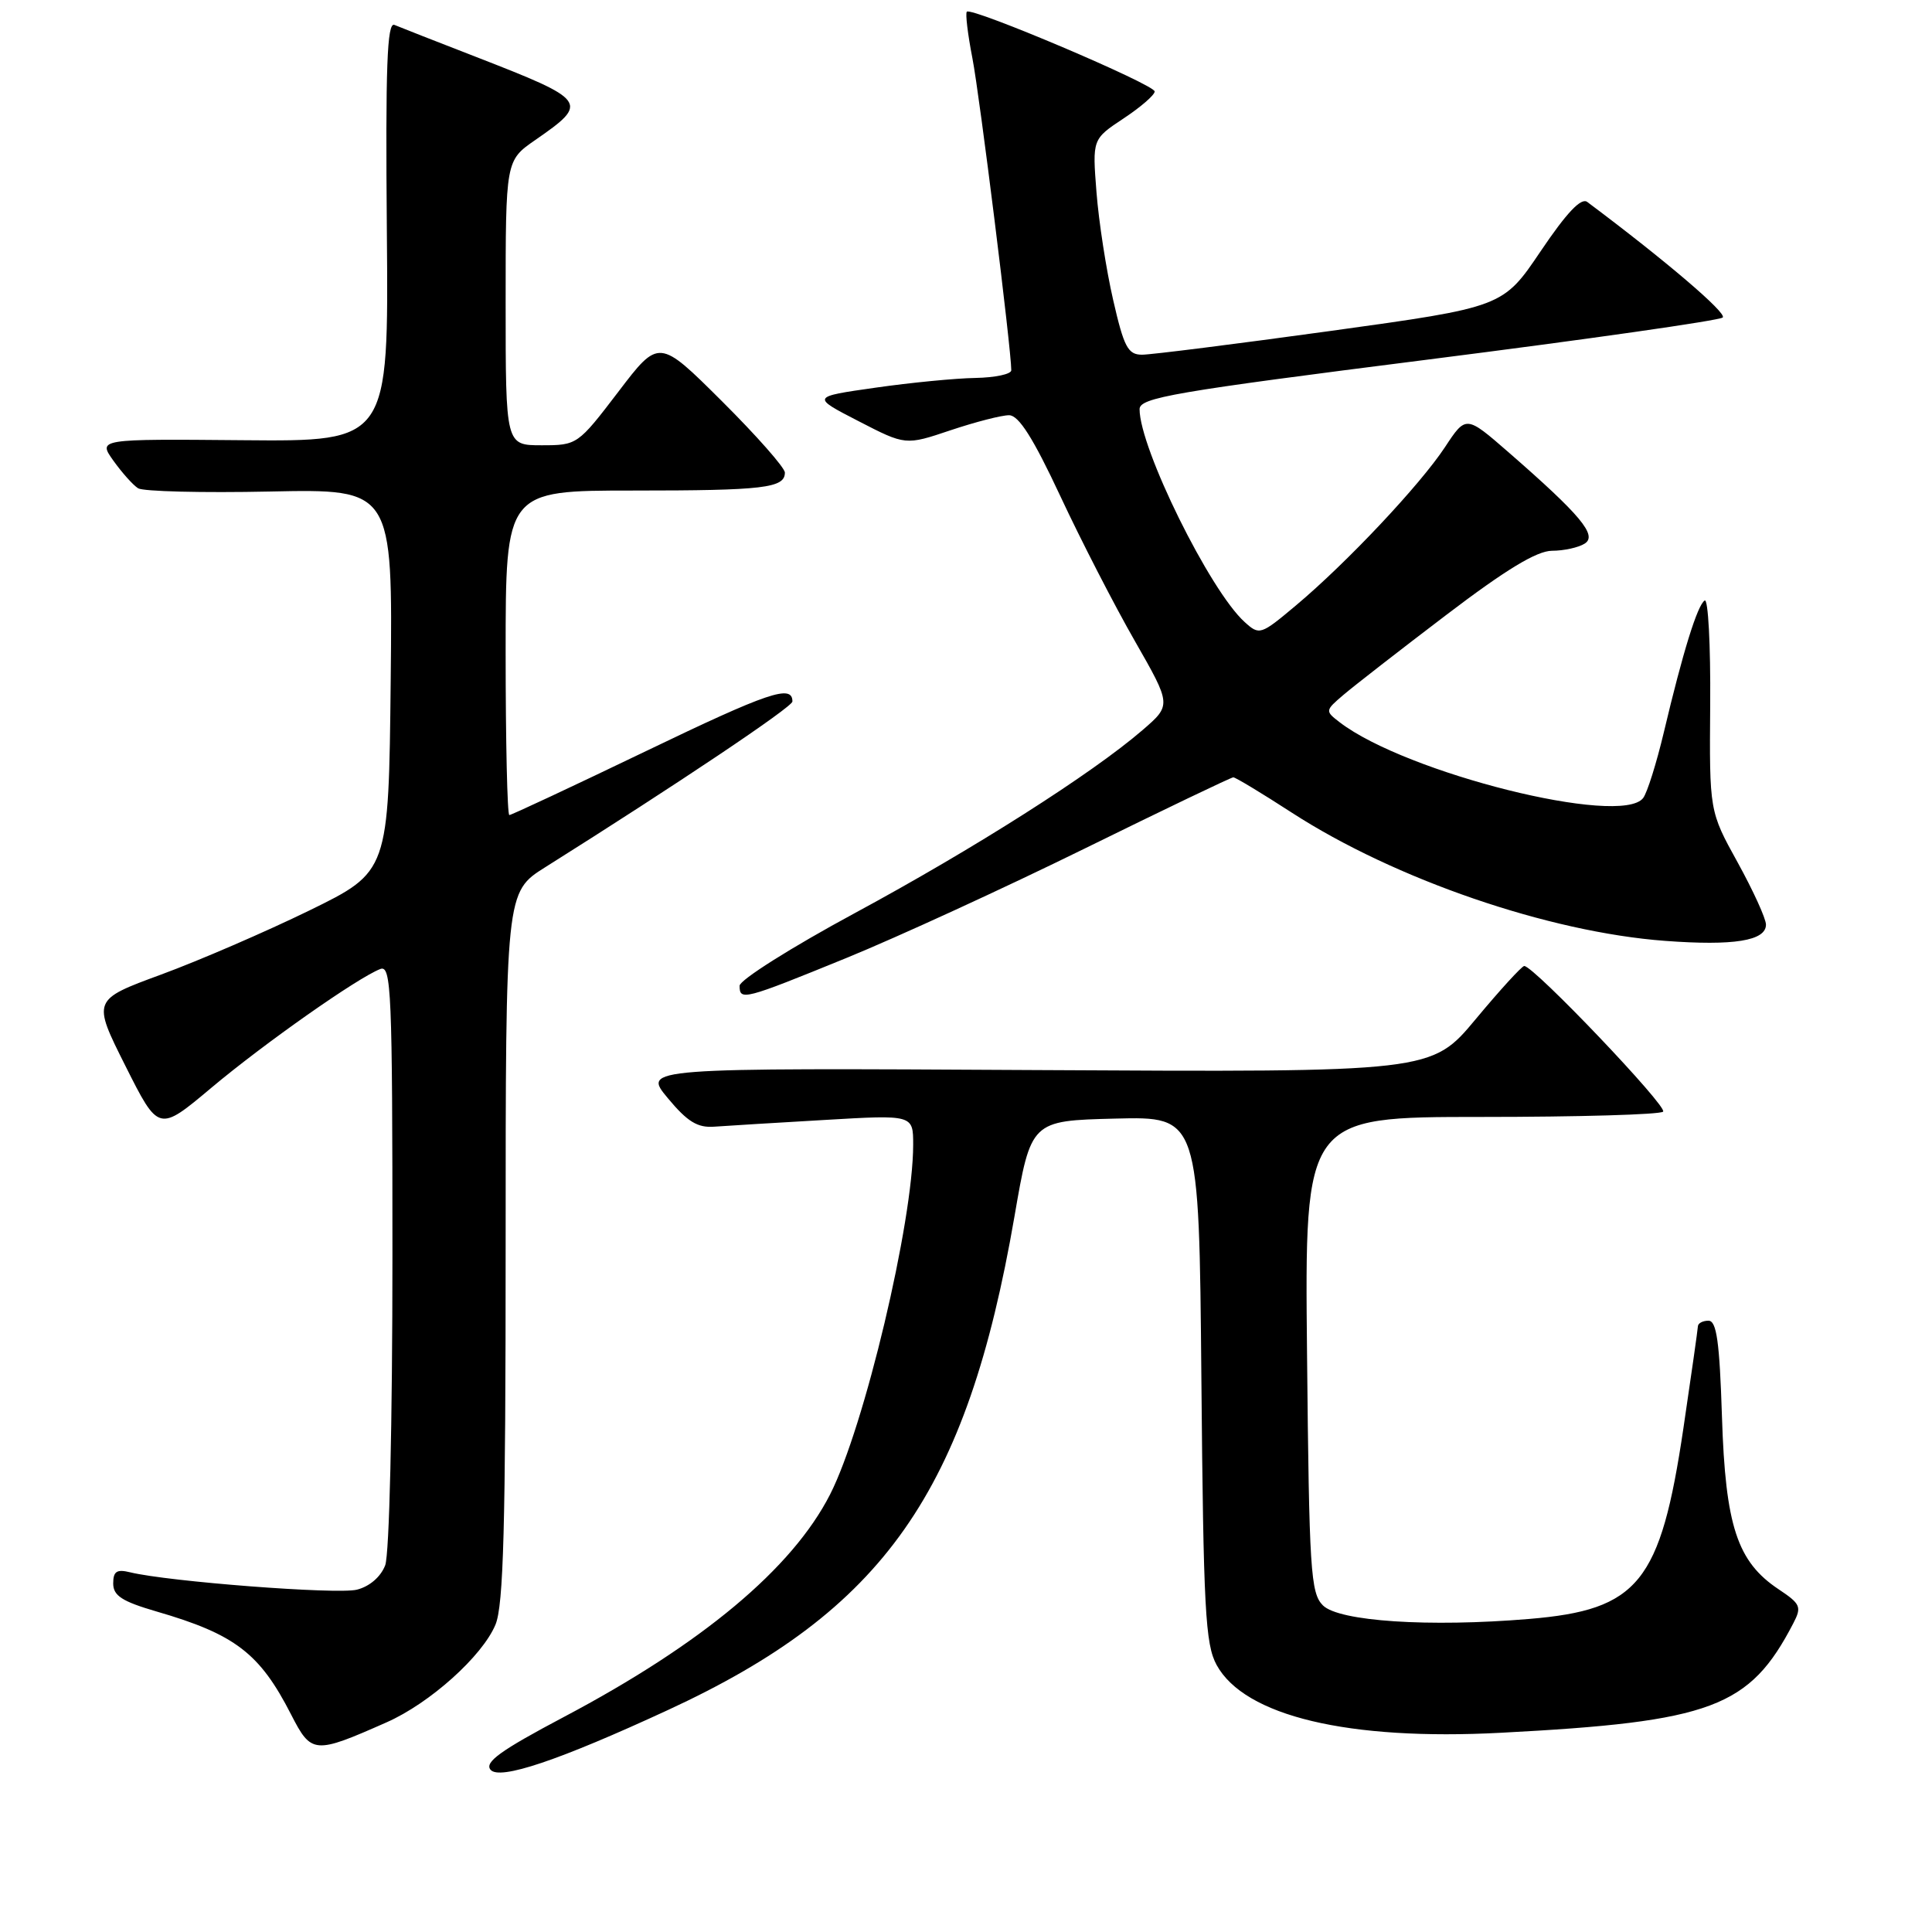<?xml version="1.0" encoding="UTF-8" standalone="no"?>
<!DOCTYPE svg PUBLIC "-//W3C//DTD SVG 1.1//EN" "http://www.w3.org/Graphics/SVG/1.1/DTD/svg11.dtd" >
<svg xmlns="http://www.w3.org/2000/svg" xmlns:xlink="http://www.w3.org/1999/xlink" version="1.1" viewBox="0 0 256 256">
 <g >
 <path fill="currentColor"
d=" M 88.48 226.60 C 117.13 213.37 128.11 197.74 134.42 161.20 C 136.61 148.50 136.61 148.50 147.75 148.22 C 158.88 147.94 158.88 147.94 159.19 182.72 C 159.46 213.26 159.71 217.88 161.21 220.62 C 164.92 227.39 178.65 230.67 198.89 229.60 C 226.82 228.14 231.83 226.26 237.62 215.10 C 238.76 212.91 238.59 212.53 235.68 210.59 C 230.19 206.94 228.63 202.19 228.17 187.75 C 227.85 177.76 227.46 175.00 226.38 175.00 C 225.62 175.00 224.99 175.34 224.98 175.75 C 224.96 176.16 224.10 182.24 223.06 189.25 C 220.02 209.73 217.12 213.31 202.61 214.52 C 189.34 215.63 177.41 214.84 175.29 212.72 C 173.66 211.09 173.47 208.09 173.19 179.47 C 172.87 148.00 172.87 148.00 196.27 148.00 C 209.14 148.00 219.98 147.69 220.37 147.30 C 221.01 146.65 203.24 128.00 201.97 128.00 C 201.66 128.00 198.76 131.17 195.54 135.04 C 189.67 142.08 189.67 142.08 137.41 141.79 C 85.15 141.50 85.15 141.50 88.48 145.50 C 91.08 148.63 92.42 149.46 94.65 149.29 C 96.22 149.18 102.79 148.77 109.25 148.40 C 121.00 147.71 121.00 147.71 121.00 151.68 C 121.00 161.87 114.52 189.14 109.99 198.02 C 104.98 207.84 93.04 217.82 74.71 227.51 C 66.32 231.95 64.17 233.50 65.00 234.50 C 66.18 235.92 74.06 233.27 88.48 226.60 Z  M 51.22 228.22 C 56.96 225.69 63.91 219.45 65.65 215.28 C 66.72 212.74 67.00 202.22 67.00 165.14 C 67.00 118.21 67.00 118.21 72.25 114.91 C 89.66 103.96 105.00 93.68 105.00 92.95 C 105.00 90.64 101.84 91.71 85.61 99.52 C 75.92 104.18 67.76 108.00 67.49 108.00 C 67.22 108.00 67.00 98.33 67.00 86.50 C 67.00 65.00 67.00 65.00 83.92 65.00 C 101.20 65.00 104.00 64.67 104.00 62.62 C 104.00 61.98 100.24 57.72 95.65 53.15 C 87.31 44.85 87.31 44.85 81.92 51.93 C 76.56 58.95 76.48 59.00 71.76 59.00 C 67.00 59.00 67.00 59.00 67.00 40.14 C 67.00 21.27 67.00 21.27 70.93 18.55 C 78.11 13.57 77.93 13.32 63.00 7.51 C 57.77 5.48 52.94 3.59 52.26 3.30 C 51.29 2.90 51.07 8.81 51.26 30.65 C 51.50 58.50 51.50 58.50 32.24 58.33 C 12.97 58.16 12.97 58.16 15.03 61.05 C 16.17 62.64 17.63 64.28 18.30 64.70 C 18.96 65.12 26.82 65.32 35.77 65.13 C 52.03 64.79 52.03 64.79 51.77 90.15 C 51.50 115.50 51.50 115.50 41.00 120.64 C 35.22 123.46 26.39 127.28 21.36 129.13 C 12.23 132.49 12.23 132.49 16.62 141.24 C 21.02 150.00 21.02 150.00 27.99 144.15 C 34.99 138.27 47.38 129.56 50.39 128.40 C 51.85 127.84 52.00 131.29 52.00 166.33 C 52.00 188.66 51.59 205.94 51.04 207.41 C 50.45 208.94 48.97 210.22 47.29 210.64 C 44.69 211.30 22.29 209.57 17.25 208.34 C 15.47 207.90 15.00 208.21 15.00 209.82 C 15.00 211.44 16.18 212.20 20.74 213.53 C 31.15 216.55 34.42 219.06 38.57 227.18 C 41.26 232.43 41.64 232.46 51.22 228.22 Z  M 112.12 126.95 C 118.93 124.17 133.14 117.64 143.70 112.45 C 154.27 107.25 163.14 103.00 163.42 103.00 C 163.71 103.00 167.19 105.10 171.17 107.68 C 184.83 116.52 205.20 123.52 220.63 124.67 C 229.73 125.35 234.00 124.66 234.00 122.52 C 234.00 121.72 232.31 118.02 230.25 114.28 C 226.50 107.50 226.50 107.50 226.61 93.28 C 226.67 85.46 226.34 79.29 225.88 79.57 C 224.92 80.17 222.99 86.38 220.47 97.02 C 219.49 101.14 218.26 105.06 217.72 105.75 C 214.77 109.56 186.32 102.45 177.52 95.71 C 175.57 94.21 175.57 94.16 178.02 92.07 C 179.38 90.91 185.51 86.14 191.64 81.48 C 199.55 75.46 203.62 73.00 205.64 72.98 C 207.21 72.98 209.17 72.55 209.98 72.03 C 211.70 70.95 209.44 68.25 199.88 59.92 C 194.25 55.02 194.25 55.02 191.46 59.26 C 188.15 64.27 178.45 74.58 171.71 80.23 C 167.04 84.15 166.88 84.20 164.92 82.42 C 160.31 78.26 151.00 59.38 151.00 54.22 C 151.00 52.69 155.50 51.92 189.25 47.64 C 210.29 44.97 227.85 42.47 228.27 42.07 C 228.88 41.51 220.72 34.54 210.32 26.76 C 209.51 26.15 207.59 28.18 204.15 33.28 C 199.15 40.69 199.15 40.69 176.32 43.85 C 163.77 45.58 152.52 47.00 151.33 47.00 C 149.46 47.00 148.93 46.01 147.50 39.75 C 146.58 35.76 145.59 29.34 145.29 25.47 C 144.74 18.44 144.74 18.44 148.87 15.70 C 151.14 14.20 153.00 12.59 153.00 12.12 C 153.00 11.20 128.76 0.91 128.11 1.55 C 127.90 1.77 128.23 4.54 128.85 7.72 C 129.81 12.65 134.00 46.28 134.00 49.06 C 134.00 49.58 131.86 50.03 129.25 50.08 C 126.64 50.12 120.67 50.70 116.00 51.37 C 107.50 52.58 107.50 52.58 113.75 55.80 C 119.99 59.02 119.99 59.02 125.96 57.01 C 129.25 55.91 132.74 55.01 133.72 55.02 C 135.00 55.04 136.91 58.06 140.50 65.74 C 143.25 71.63 147.69 80.26 150.37 84.93 C 155.23 93.43 155.23 93.43 151.37 96.76 C 144.67 102.53 129.06 112.46 113.25 121.00 C 104.86 125.53 98.00 129.86 98.00 130.62 C 98.00 132.63 98.54 132.49 112.12 126.95 Z "/>
</g>
</svg>